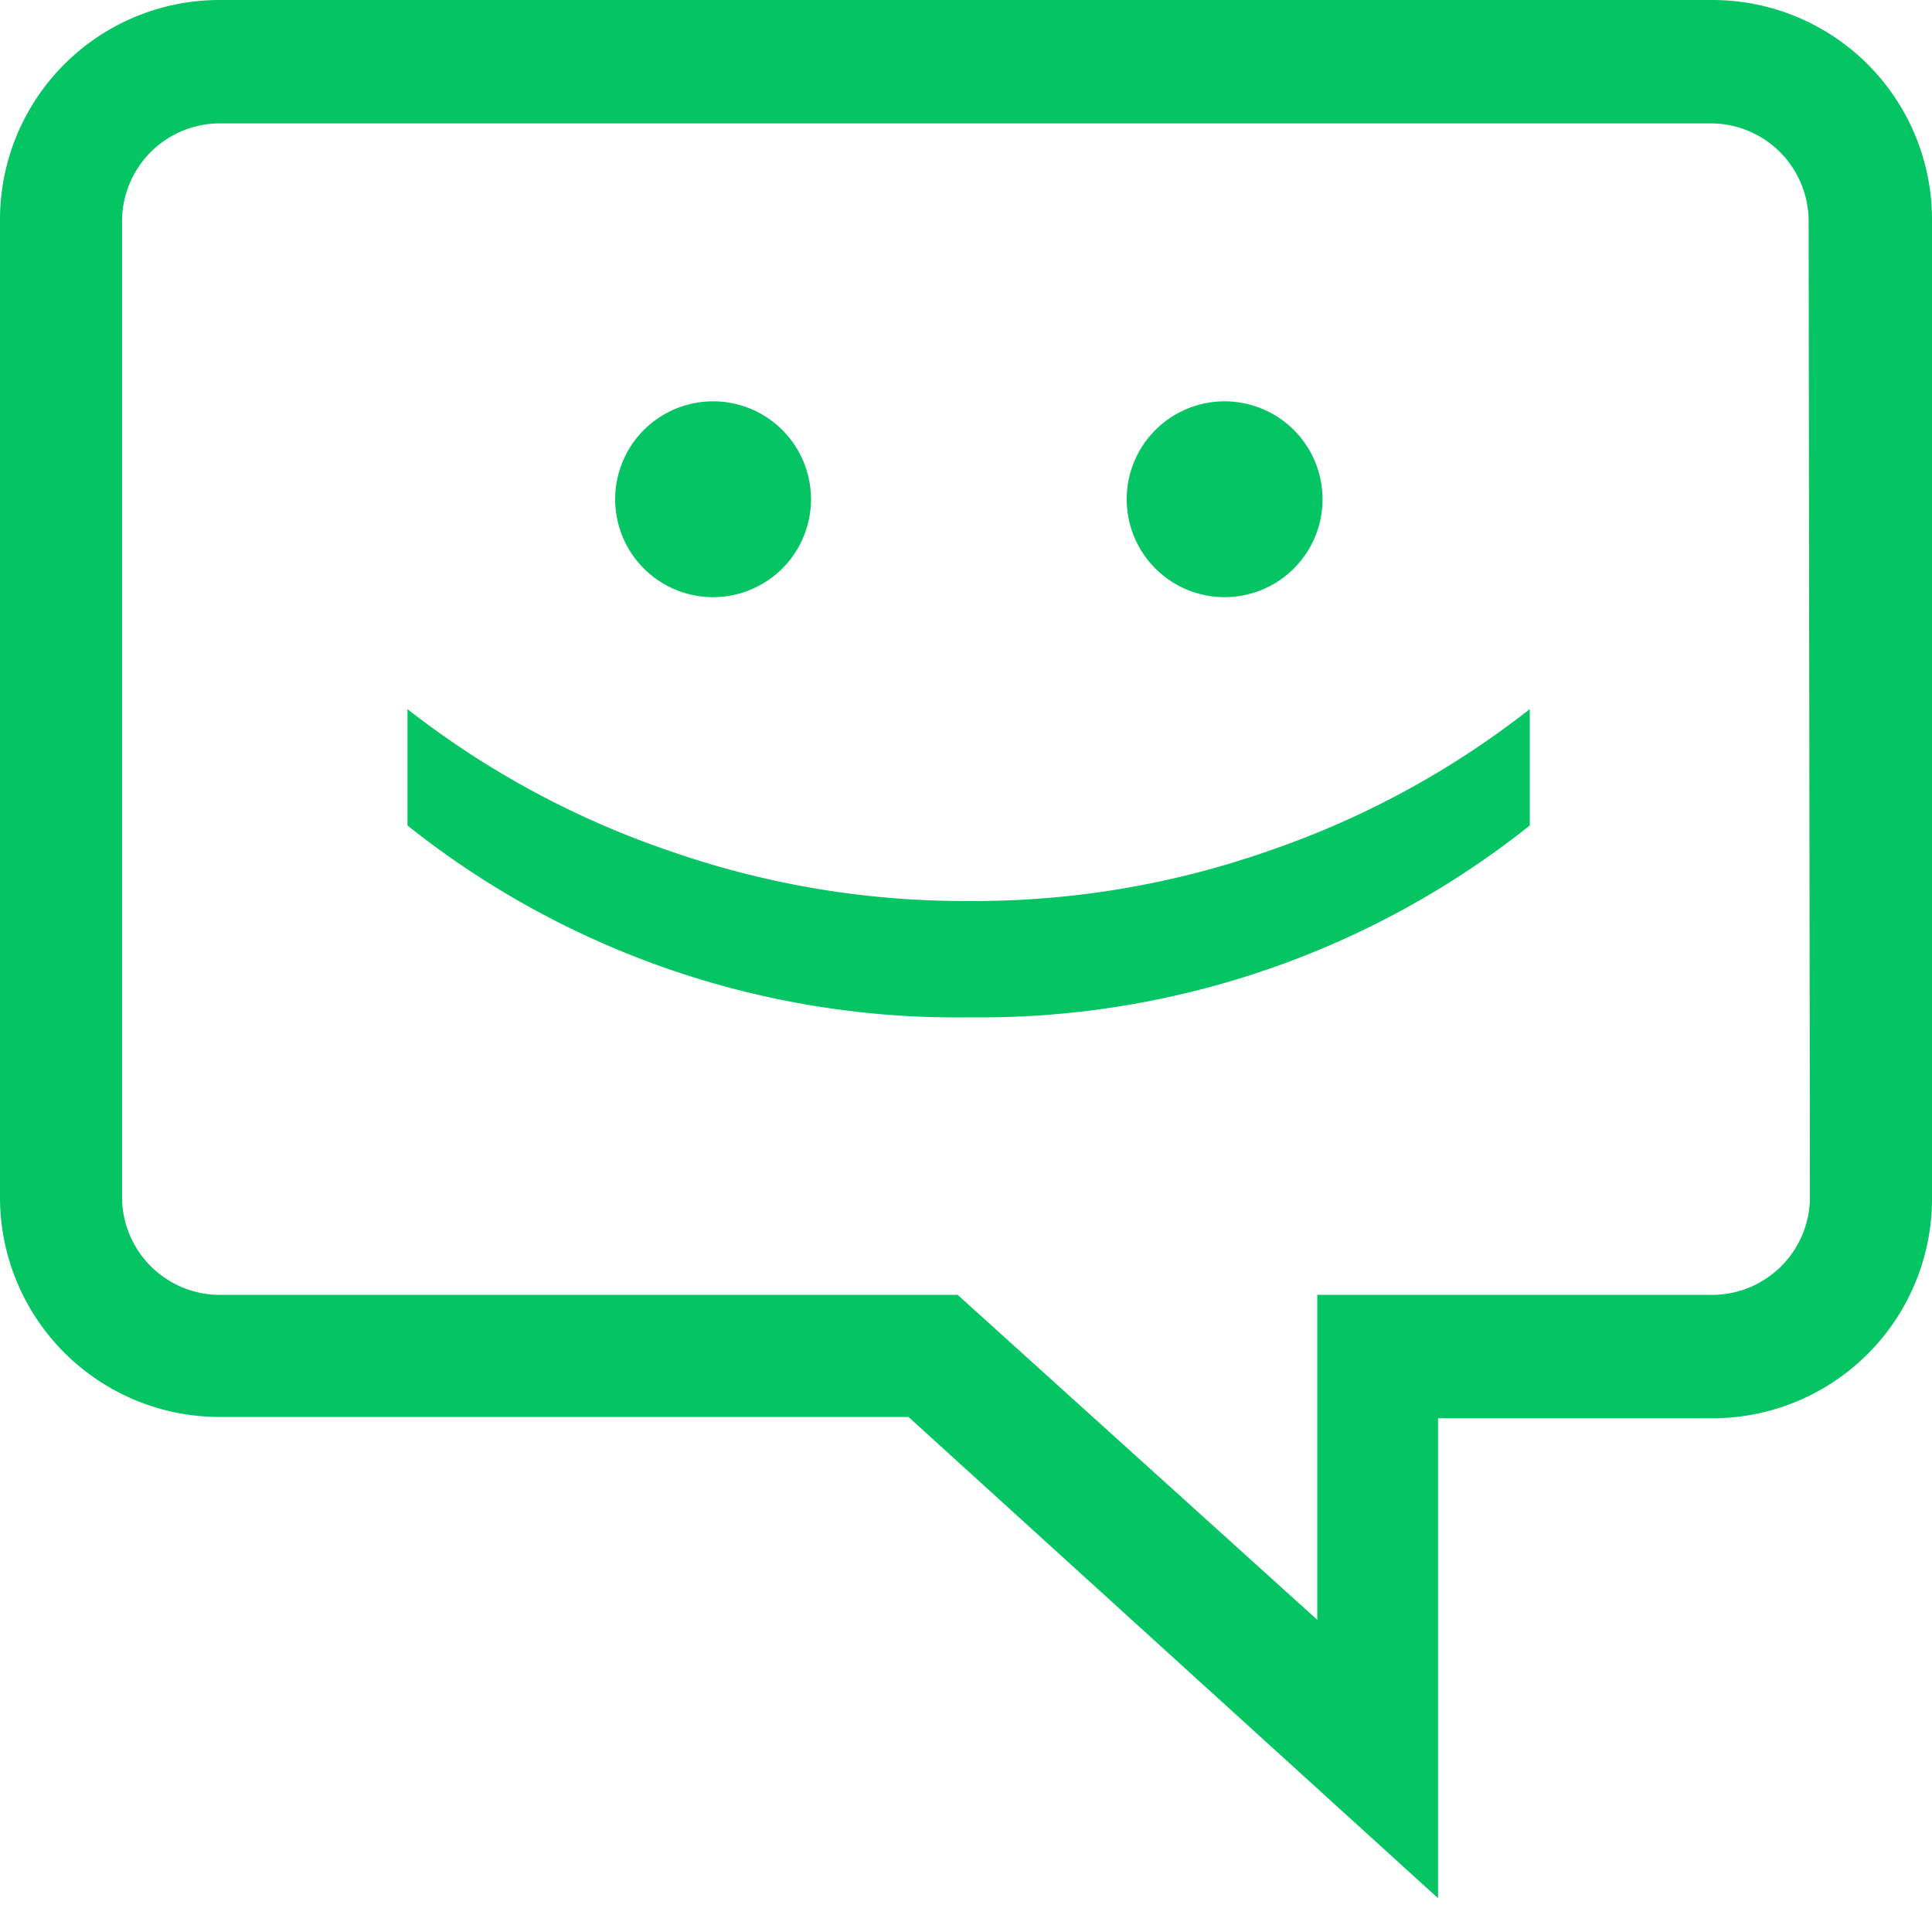 <svg id="レイヤー_1" data-name="レイヤー 1" xmlns="http://www.w3.org/2000/svg" viewBox="0 0 44 44"><defs><style>.cls-1{fill:#04c463;}</style></defs><g id="SPEECH_BUBBLE" data-name="SPEECH BUBBLE"><path id="speech_bubble-2" data-name="speech bubble" class="cls-1" d="M39,0H5A5,5,0,0,0,0,5V27.27a5,5,0,0,0,5,5H20.69L32.75,43.23V32.3H39a5,5,0,0,0,5-5V5A5,5,0,0,0,39,0Zm2.22,27.27A2.23,2.23,0,0,1,39,29.49h-9v7.4l-8.19-7.4H5a2.23,2.23,0,0,1-2.22-2.22V5A2.23,2.23,0,0,1,5,2.81H39A2.23,2.23,0,0,1,41.19,5Z"/><g id="face"><g id="eyes"><path id="eye" class="cls-1" d="M18.47,11.37a2.23,2.23,0,1,1-2.23-2.23A2.23,2.23,0,0,1,18.47,11.37Z"/><path id="eye-2" data-name="eye" class="cls-1" d="M30.12,11.37a2.23,2.23,0,1,1-2.23-2.23A2.23,2.23,0,0,1,30.12,11.37Z"/></g><path id="mouth" class="cls-1" d="M28.86,19.39a20.25,20.25,0,0,1-6.71,1.13H22a20.35,20.35,0,0,1-6.72-1.13,20.34,20.34,0,0,1-6-3.24V18.8A20.07,20.07,0,0,0,22,23.17h.23A20.09,20.09,0,0,0,34.84,18.8V16.15A20.27,20.27,0,0,1,28.86,19.39Z"/></g></g></svg>